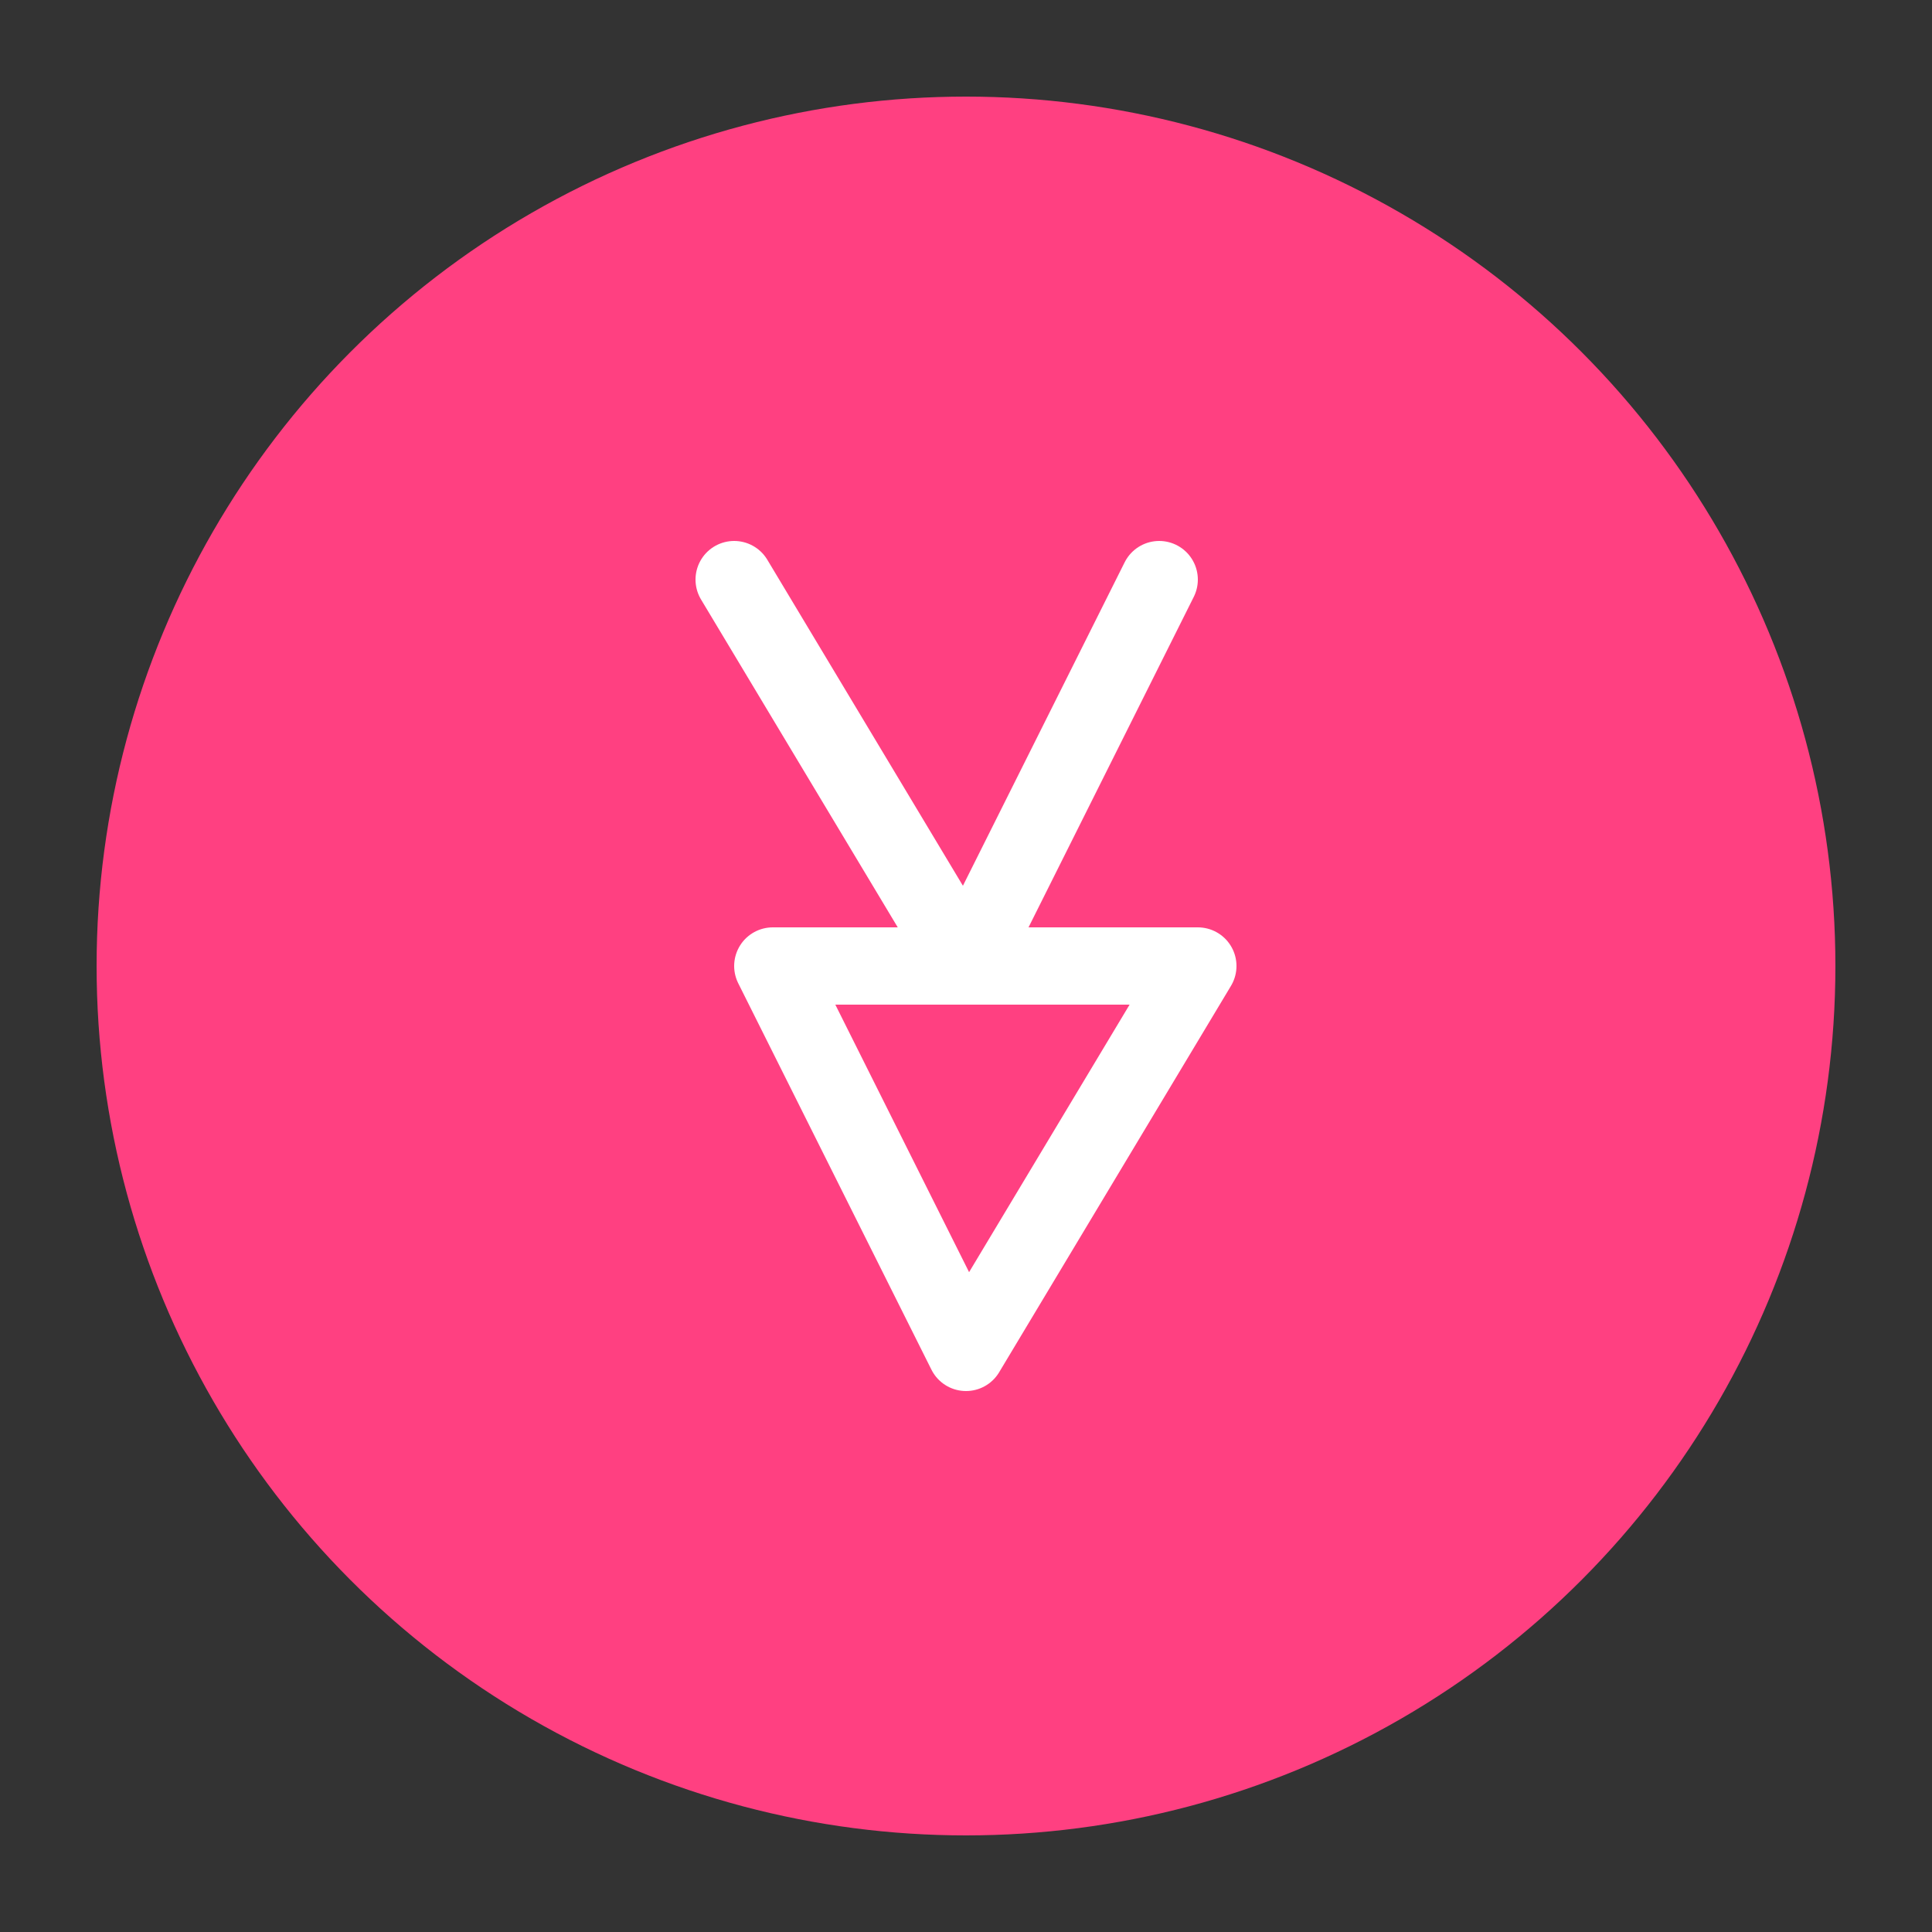<svg xmlns="http://www.w3.org/2000/svg" viewBox="0 0 100 100" width="100" height="100">
  <rect x="0" y="0" width="100" height="100" fill="#333333" stroke="none"/>
  <circle cx="50" cy="50" r="45" fill="#FF4081" />
  <path d="M38 30 L50 50 L40 50 L50 70 L62 50 L50 50 L60 30" 
        stroke="white" stroke-width="4" fill="none" stroke-linecap="round" stroke-linejoin="round"/>
</svg>
